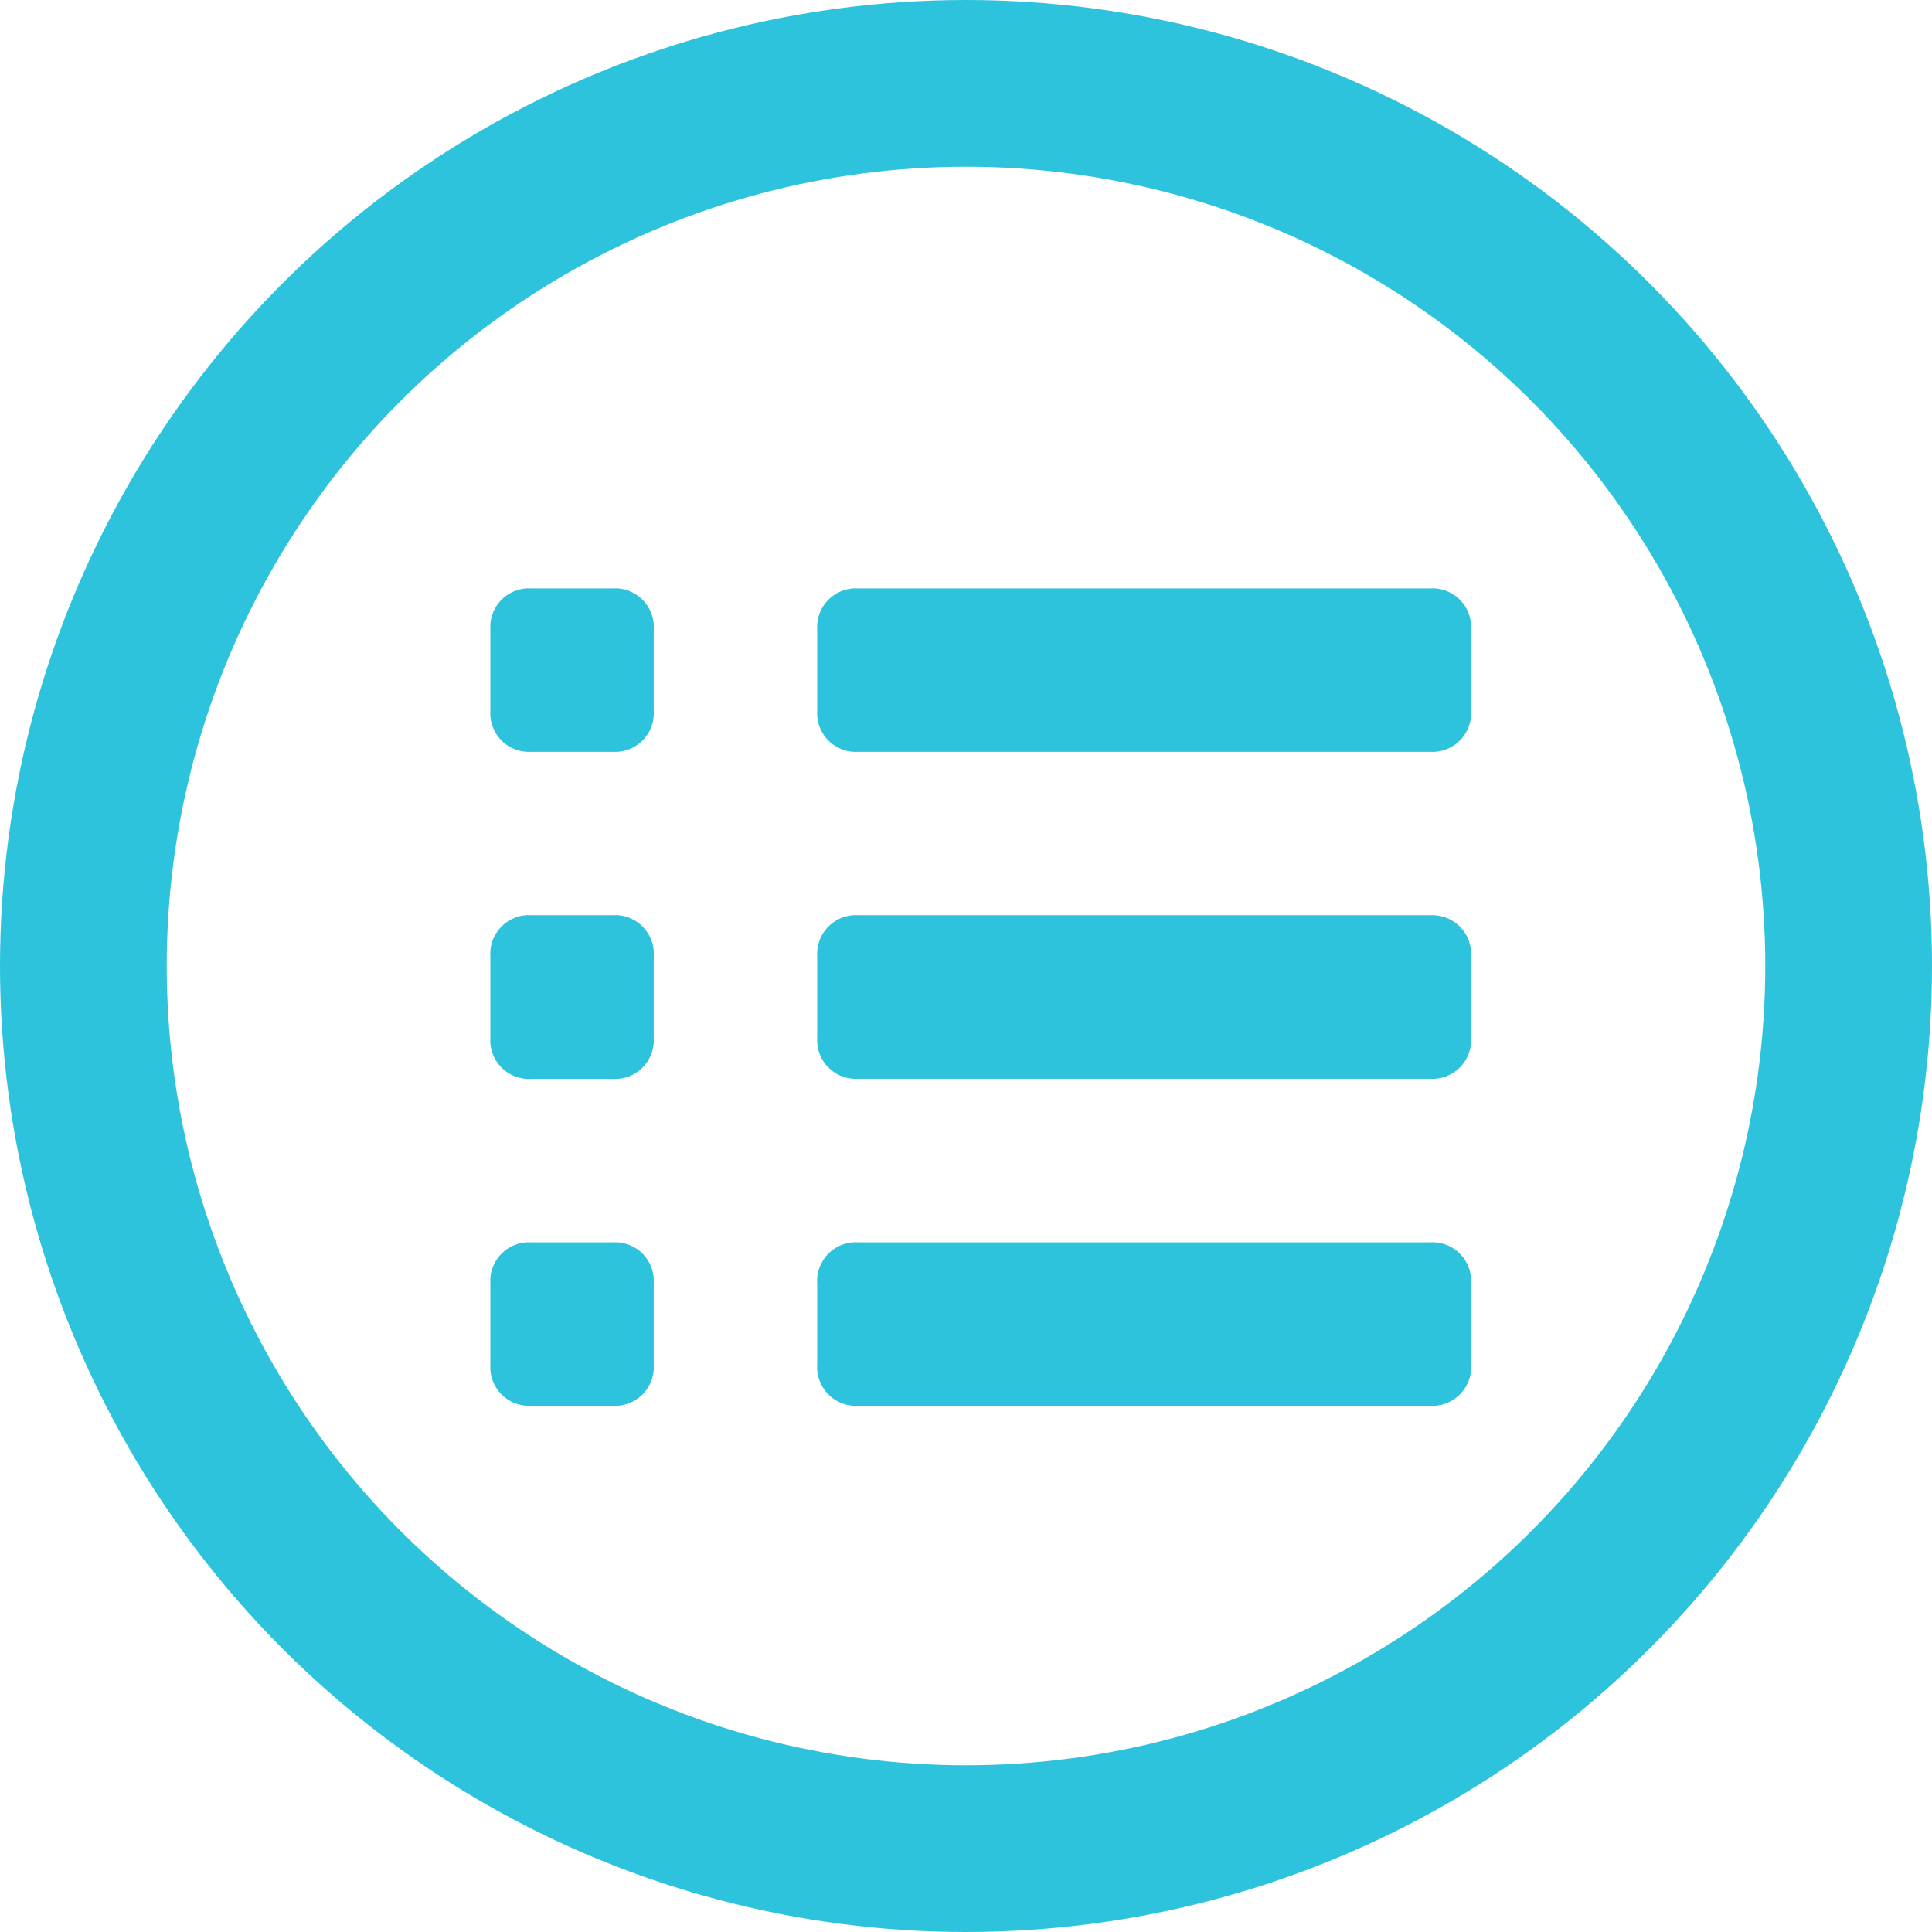 <svg xmlns="http://www.w3.org/2000/svg" width="19.7" height="19.7" viewBox="0 0 19.7 19.7"><title>correction</title><circle cx="9.85" cy="9.85" r="9" fill="none" stroke="#2dc3dc" stroke-width="1.7"/><path d="M6.249,6H5.417A0.394,0.394,0,0,0,5,6.417V7.249a0.394,0.394,0,0,0,.417.417H6.249A0.394,0.394,0,0,0,6.666,7.249V6.417A0.394,0.394,0,0,0,6.249,6" fill="#2dc3dc"/><path d="M6.249,9.332H5.417A0.394,0.394,0,0,0,5,9.75v0.834a0.394,0.394,0,0,0,.417.417H6.249a0.394,0.394,0,0,0,.417-0.417V9.75A0.394,0.394,0,0,0,6.249,9.332" fill="#2dc3dc"/><path d="M6.249,12.668H5.417A0.394,0.394,0,0,0,5,13.085v0.832a0.394,0.394,0,0,0,.417.417H6.249a0.394,0.394,0,0,0,.417-0.417V13.085A0.394,0.394,0,0,0,6.249,12.668" fill="#2dc3dc"/><path d="M14.583,6H8.75a0.394,0.394,0,0,0-.417.417V7.249a0.394,0.394,0,0,0,.417.417h5.833A0.394,0.394,0,0,0,15,7.249V6.417A0.394,0.394,0,0,0,14.583,6" fill="#2dc3dc"/><path d="M14.583,9.332H8.75a0.395,0.395,0,0,0-.417.417v0.834a0.394,0.394,0,0,0,.417.417h5.833A0.394,0.394,0,0,0,15,10.584V9.75a0.394,0.394,0,0,0-.417-0.417" fill="#2dc3dc"/><path d="M14.583,12.668H8.75a0.394,0.394,0,0,0-.417.417v0.832a0.394,0.394,0,0,0,.417.417h5.833A0.394,0.394,0,0,0,15,13.917V13.085a0.394,0.394,0,0,0-.417-0.417" fill="#2dc3dc"/><rect x="5" y="6" width="10" height="8.334" fill="none"/></svg>